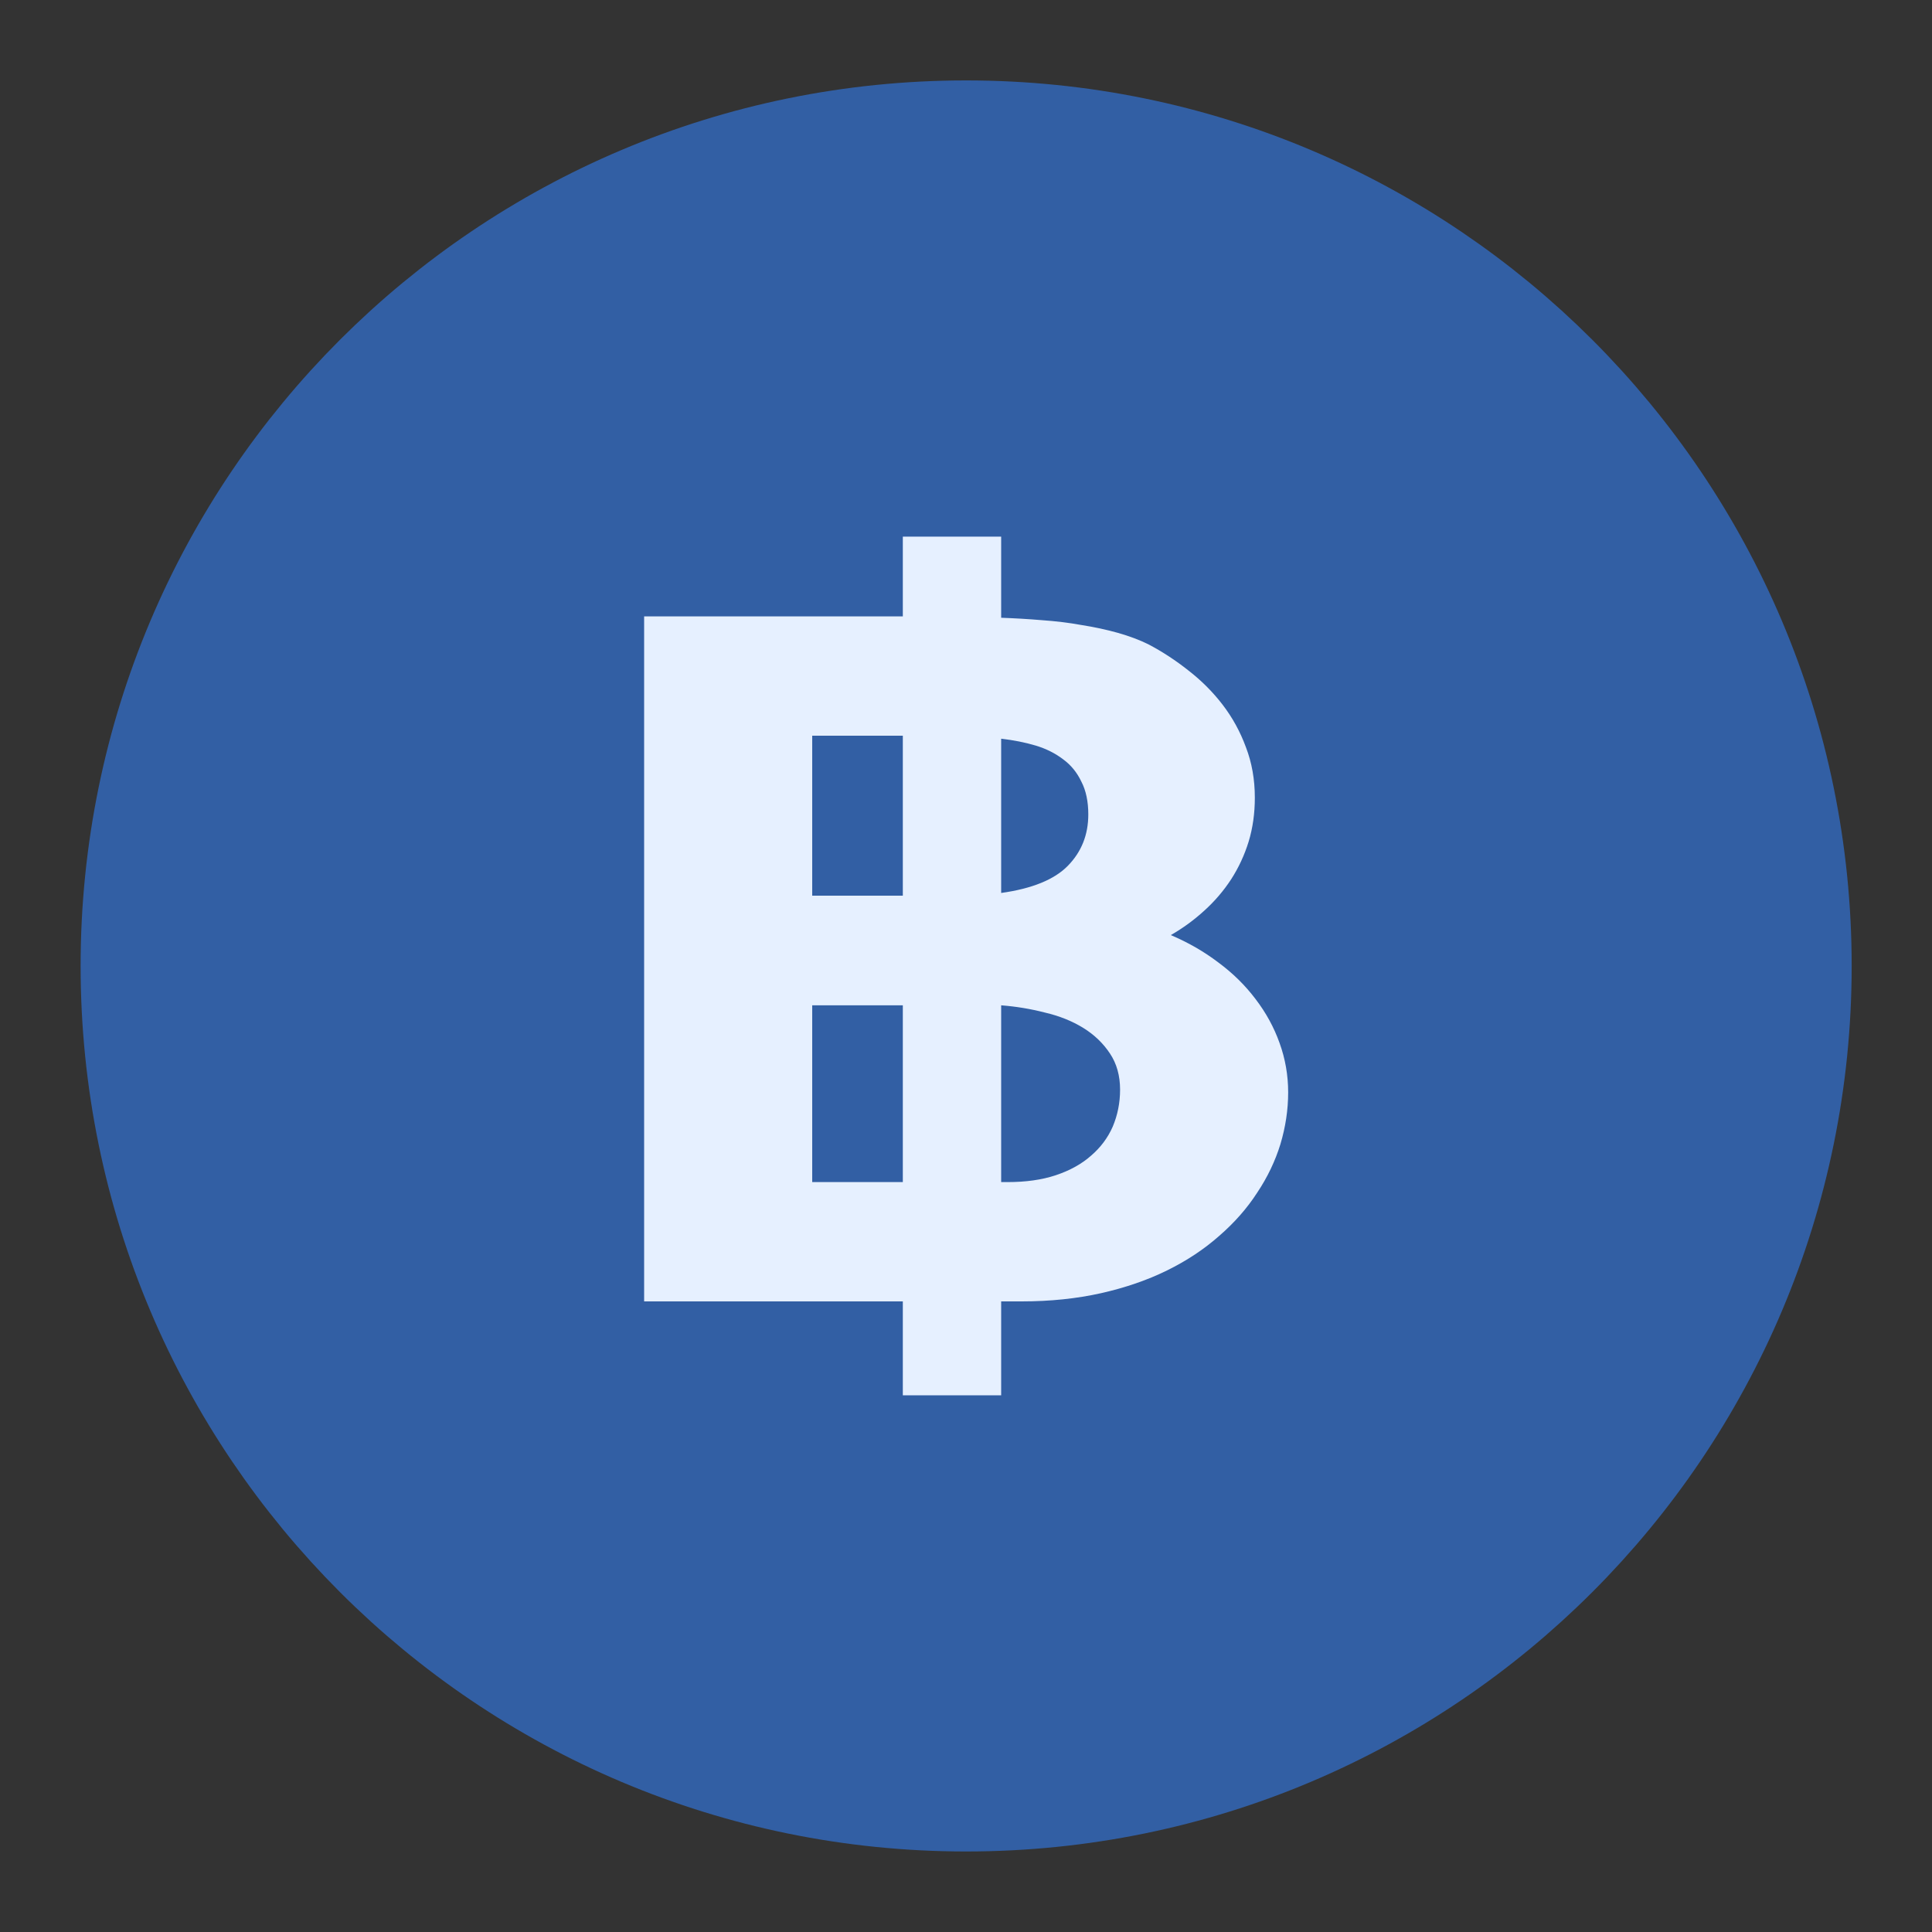 <svg width="20" height="20" viewBox="0 0 20 20" fill="none" xmlns="http://www.w3.org/2000/svg">
<rect x="0" y="0" width="20" height="20" fill="#333333" stroke="none"/>
<path d="M10.001 18.333C14.604 18.333 18.335 14.602 18.335 9.999C18.335 5.397 14.604 1.666 10.001 1.666C5.399 1.666 1.668 5.397 1.668 9.999C1.668 14.602 5.399 18.333 10.001 18.333Z" fill="#325FA4" stroke="#325FA4" stroke-width="1.667" stroke-linecap="round" stroke-linejoin="round"/>
<path d="M9.346 6.381V5.555H10.364V6.395C10.503 6.4 10.643 6.408 10.785 6.42C10.927 6.43 11.063 6.446 11.194 6.47C11.328 6.491 11.453 6.518 11.571 6.551C11.691 6.585 11.798 6.625 11.892 6.672C12.036 6.748 12.173 6.838 12.304 6.942C12.438 7.046 12.556 7.164 12.657 7.296C12.759 7.429 12.839 7.575 12.898 7.736C12.959 7.895 12.99 8.068 12.99 8.258C12.99 8.418 12.969 8.57 12.926 8.712C12.883 8.851 12.823 8.981 12.745 9.102C12.668 9.22 12.576 9.328 12.469 9.425C12.364 9.521 12.248 9.607 12.12 9.68C12.299 9.756 12.463 9.85 12.613 9.964C12.763 10.075 12.891 10.201 12.998 10.343C13.105 10.483 13.188 10.634 13.246 10.797C13.305 10.96 13.335 11.131 13.335 11.308C13.335 11.488 13.308 11.666 13.255 11.844C13.201 12.019 13.121 12.187 13.014 12.347C12.91 12.508 12.779 12.657 12.621 12.794C12.466 12.931 12.286 13.051 12.08 13.152C11.877 13.252 11.65 13.33 11.398 13.387C11.147 13.443 10.873 13.472 10.577 13.472H10.364V14.444H9.346V13.472H6.668V6.381H9.346ZM11.595 11.28C11.595 11.135 11.56 11.011 11.491 10.907C11.421 10.801 11.329 10.712 11.214 10.641C11.099 10.57 10.967 10.517 10.817 10.482C10.67 10.444 10.519 10.419 10.364 10.407V12.237H10.428C10.618 12.237 10.785 12.214 10.929 12.166C11.076 12.117 11.198 12.049 11.294 11.964C11.393 11.879 11.468 11.779 11.519 11.663C11.569 11.544 11.595 11.417 11.595 11.28ZM9.346 12.237V10.407H8.408V12.237H9.346ZM9.346 9.272V7.616H8.408V9.272H9.346ZM11.266 8.431C11.266 8.297 11.242 8.183 11.194 8.091C11.149 7.996 11.086 7.919 11.005 7.86C10.925 7.799 10.831 7.751 10.721 7.718C10.611 7.685 10.492 7.662 10.364 7.647V9.244C10.685 9.199 10.915 9.105 11.054 8.963C11.195 8.819 11.266 8.642 11.266 8.431Z" fill="#E6F0FF"/>
</svg>
